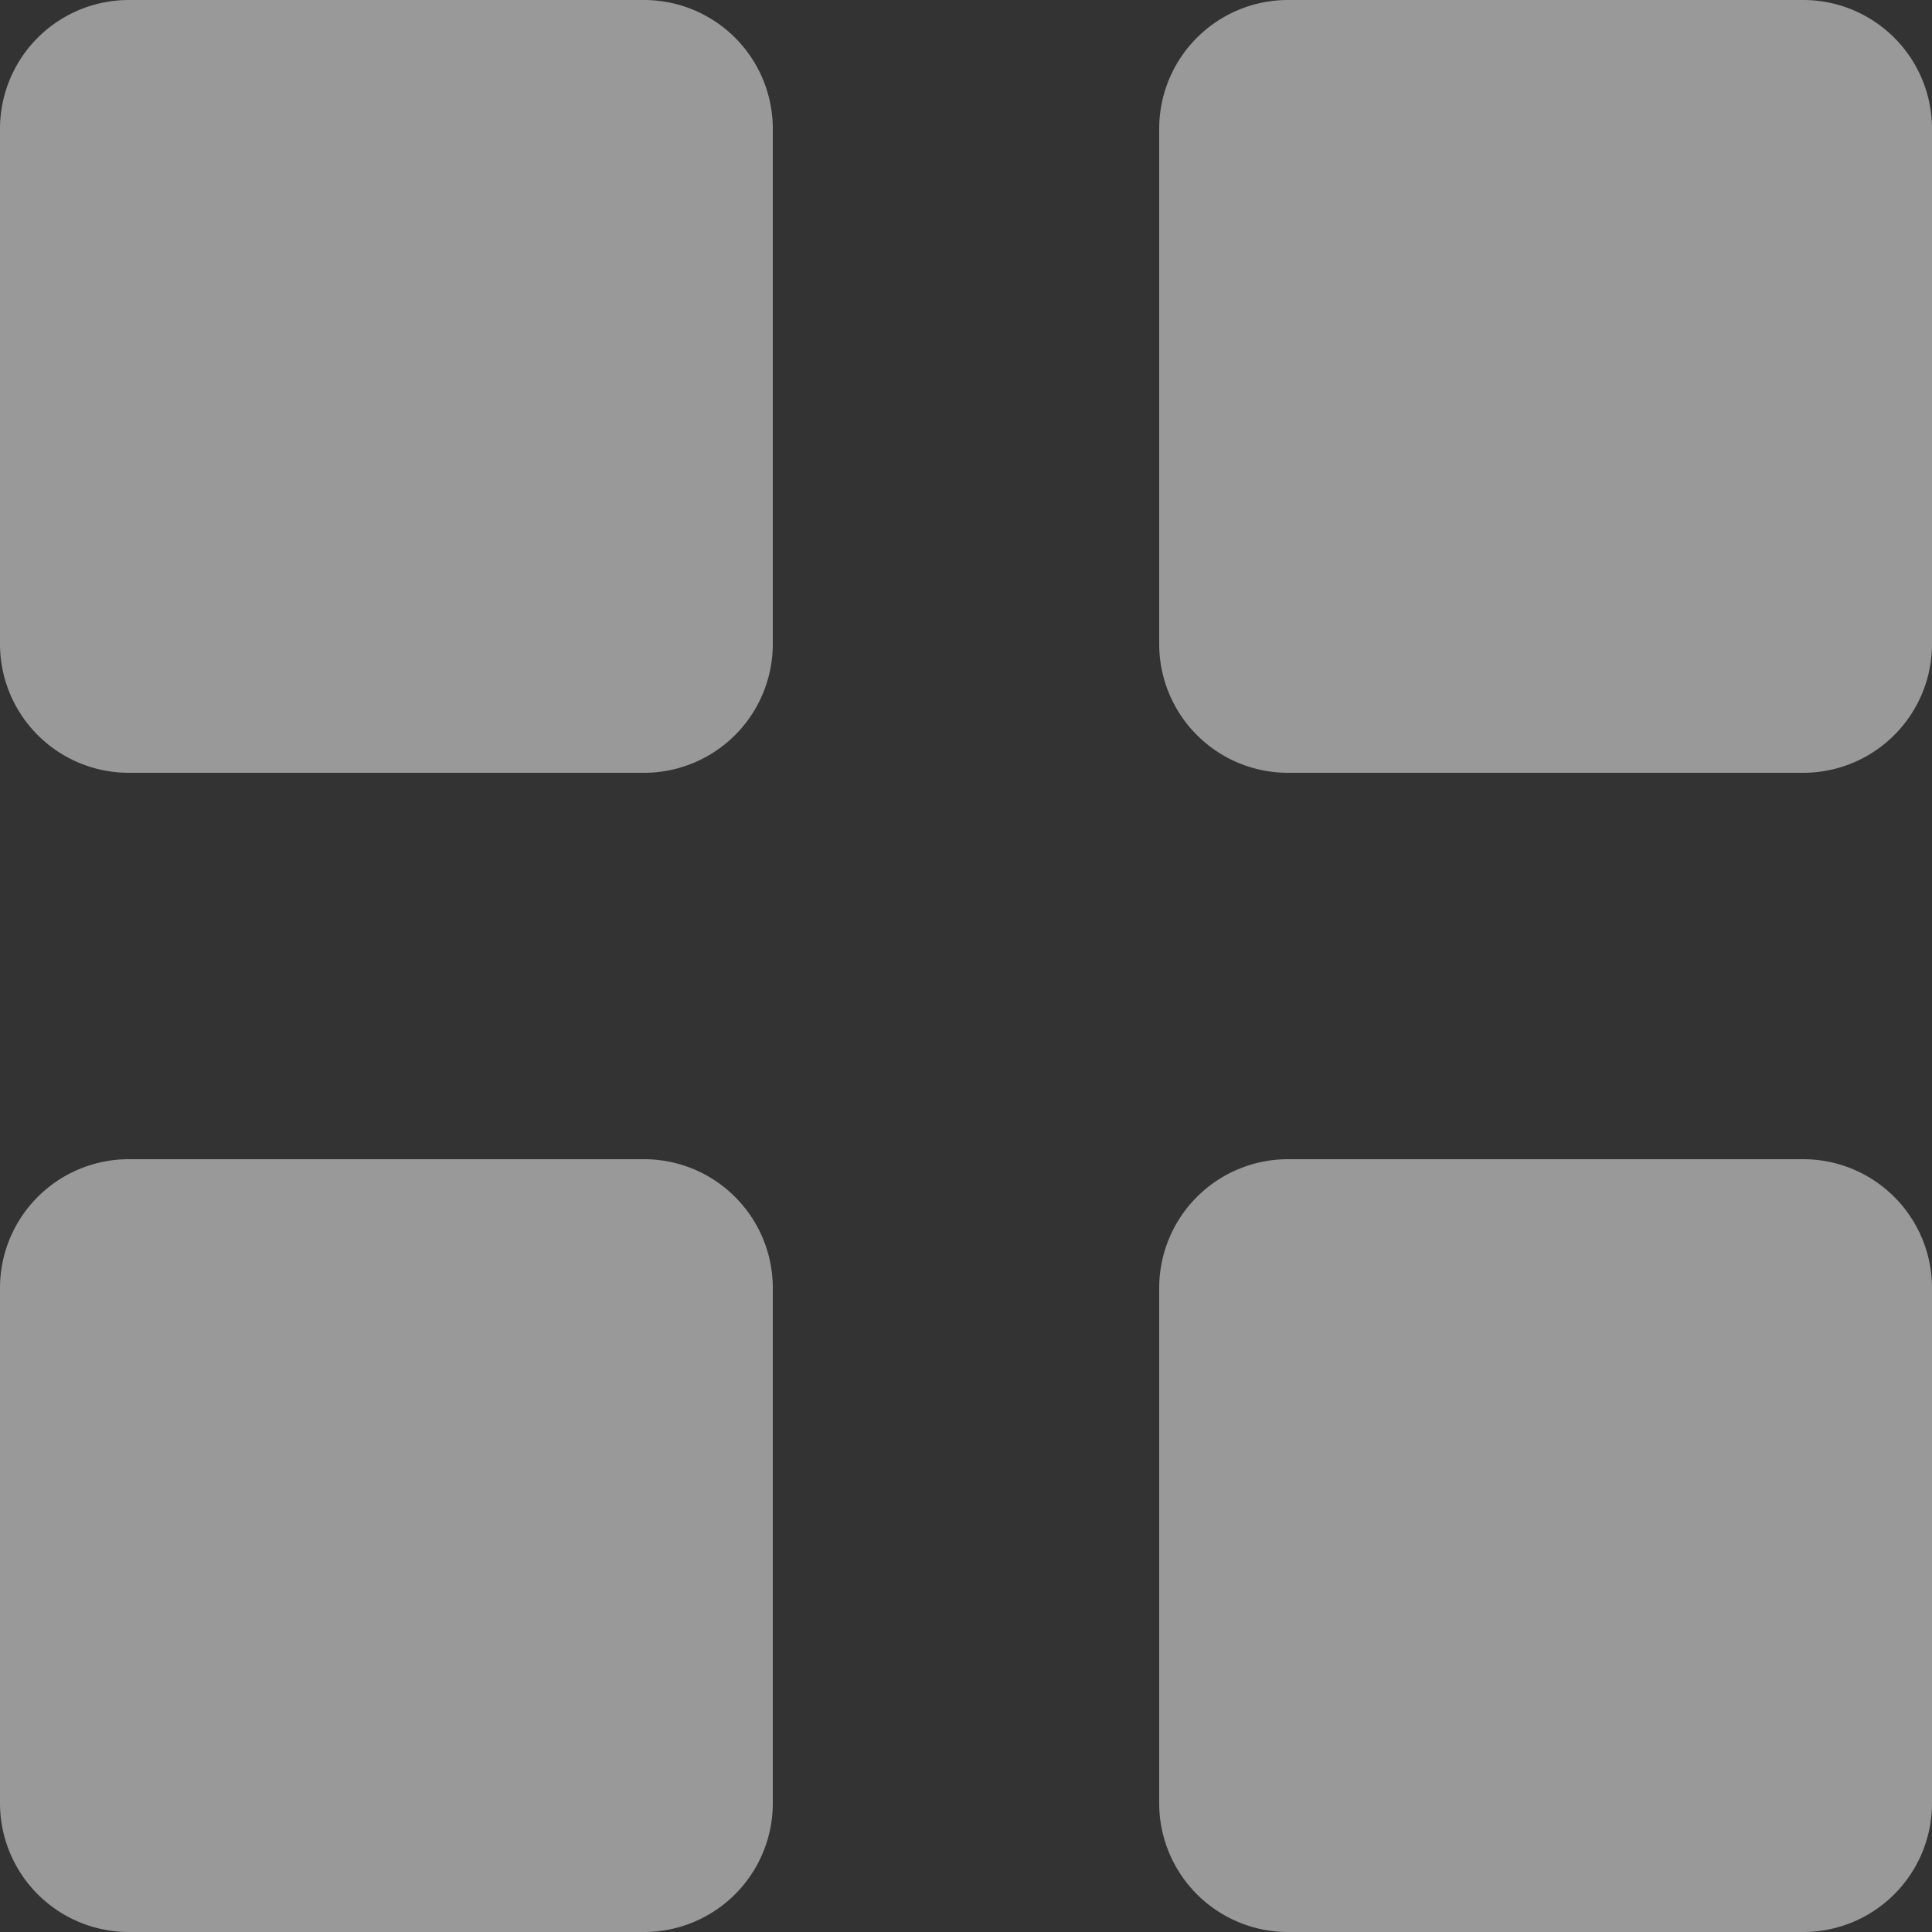 <svg xmlns="http://www.w3.org/2000/svg" width="15" height="15" viewBox="0 0 15 15">
  <rect x="0" y="0" width="15" height="15" fill="#333333" stroke="none"/>
  <g id="심볼_1_1" data-name="심볼 1 – 1" transform="translate(-91 -410.5)">
    <path id="합치기_11" data-name="합치기 11" d="M2962-2a1,1,0,0,1-1-1V-7a1,1,0,0,1,1-1h4a1,1,0,0,1,1,1v4a1,1,0,0,1-1,1Zm-9,0a1,1,0,0,1-1-1V-7a1,1,0,0,1,1-1h4a1,1,0,0,1,1,1v4a1,1,0,0,1-1,1Zm9-9a1,1,0,0,1-1-1v-4a1,1,0,0,1,1-1h4a1,1,0,0,1,1,1v4a1,1,0,0,1-1,1Zm-9,0a1,1,0,0,1-1-1v-4a1,1,0,0,1,1-1h4a1,1,0,0,1,1,1v4a1,1,0,0,1-1,1Z" transform="translate(-2861 427.5)" fill="rgba(255,255,255,0.5)"/>
  </g>
</svg>
